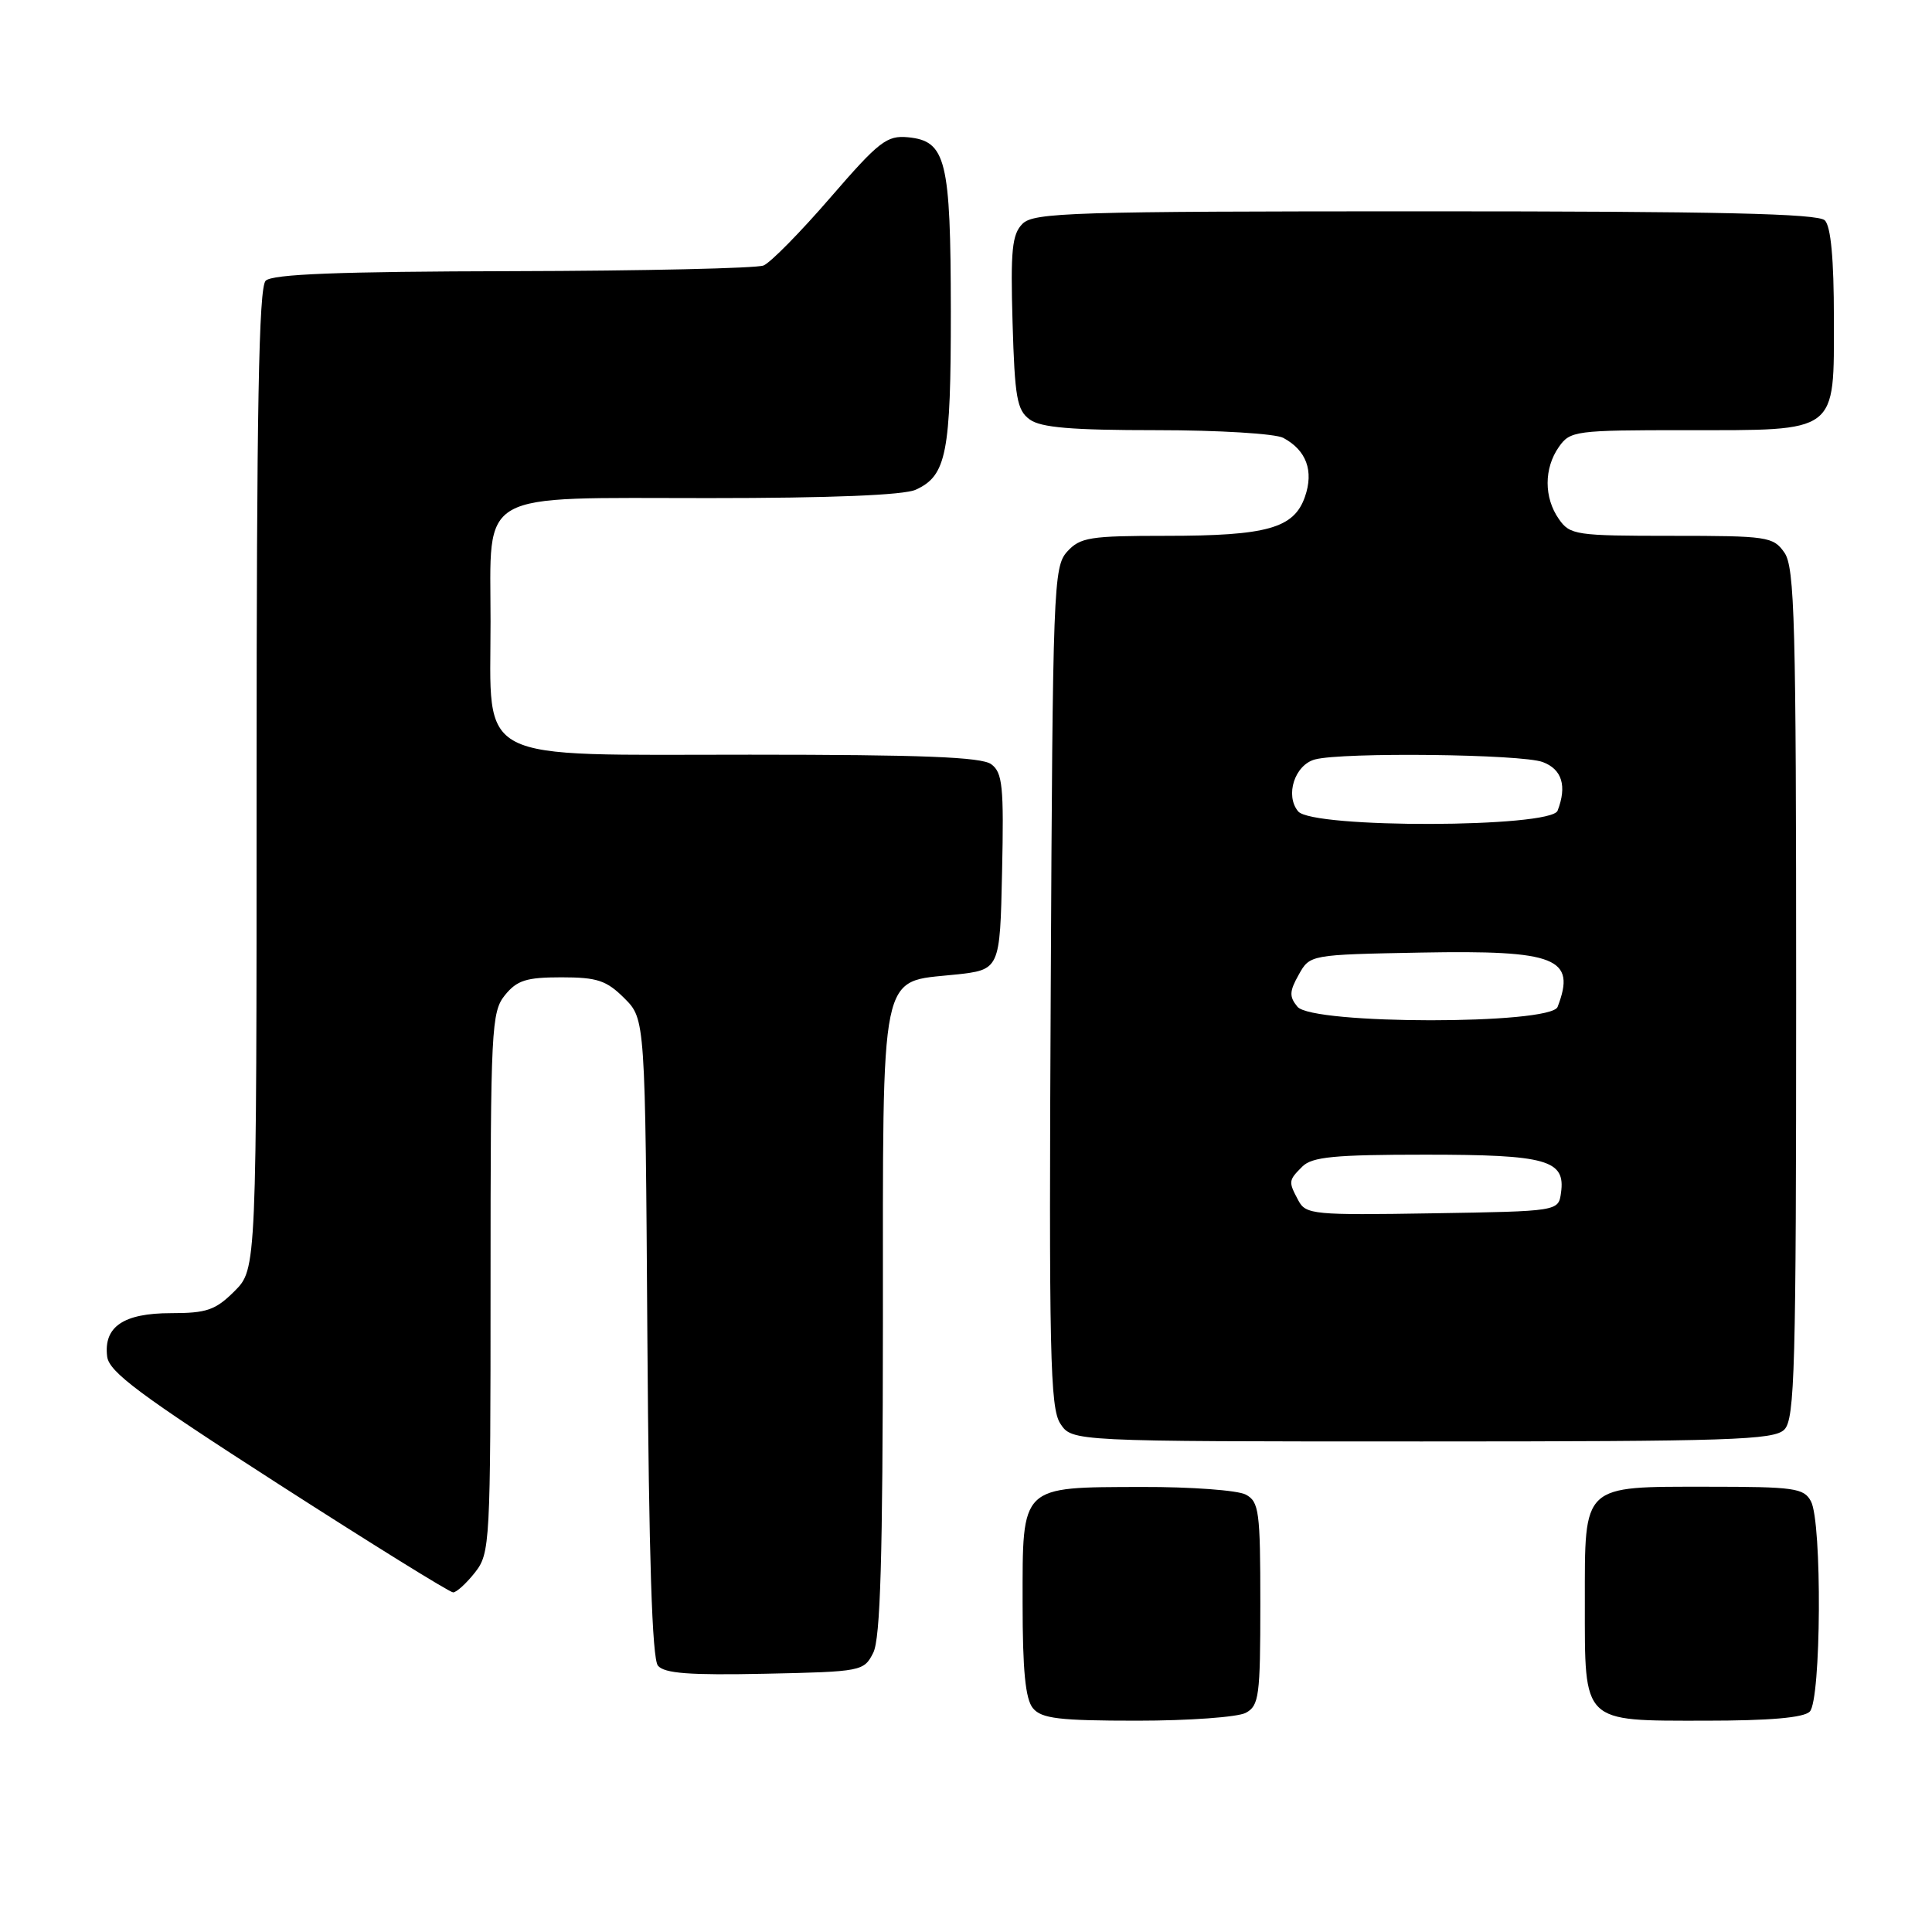 <?xml version="1.0" encoding="UTF-8" standalone="no"?>
<!DOCTYPE svg PUBLIC "-//W3C//DTD SVG 1.1//EN" "http://www.w3.org/Graphics/SVG/1.1/DTD/svg11.dtd" >
<svg xmlns="http://www.w3.org/2000/svg" xmlns:xlink="http://www.w3.org/1999/xlink" version="1.1" viewBox="0 0 256 256">
 <g >
 <path fill="currentColor"
d=" M 165.07 226.96 C 166.83 226.02 167.00 224.75 167.00 212.50 C 167.00 200.25 166.83 198.98 165.07 198.04 C 164.00 197.47 157.81 197.01 151.32 197.03 C 135.11 197.08 135.50 196.69 135.50 212.39 C 135.50 221.35 135.87 225.14 136.87 226.35 C 138.01 227.72 140.33 228.00 150.69 228.00 C 157.53 228.00 164.00 227.53 165.07 226.96 Z  M 239.80 226.80 C 241.32 225.28 241.45 201.72 239.96 198.93 C 239.03 197.18 237.76 197.00 226.29 197.00 C 209.54 197.00 210.00 196.57 210.00 212.33 C 210.00 228.45 209.54 228.00 225.95 228.00 C 234.46 228.00 238.99 227.61 239.80 226.80 Z  M 115.71 219.00 C 116.66 217.11 116.97 206.49 116.99 175.36 C 117.00 127.56 116.45 130.22 126.55 129.14 C 132.50 128.50 132.50 128.50 132.78 115.51 C 133.03 104.17 132.84 102.36 131.34 101.26 C 130.05 100.31 122.12 100.00 99.38 100.00 C 62.40 100.00 65.00 101.33 65.00 82.37 C 65.00 64.77 62.82 66.00 93.95 66.00 C 110.11 66.00 119.76 65.61 121.34 64.89 C 125.42 63.03 126.00 60.09 125.99 41.20 C 125.97 21.17 125.36 18.69 120.33 18.19 C 117.51 17.92 116.48 18.72 110.02 26.19 C 106.07 30.76 102.09 34.81 101.17 35.18 C 100.25 35.55 85.30 35.89 67.95 35.93 C 44.83 35.98 36.08 36.32 35.20 37.20 C 34.29 38.11 34.00 54.15 34.00 103.28 C 34.00 168.15 34.00 168.15 31.08 171.08 C 28.55 173.60 27.40 174.00 22.65 174.00 C 16.36 174.00 13.71 175.80 14.20 179.75 C 14.45 181.79 18.51 184.82 36.86 196.62 C 49.16 204.53 59.59 211.00 60.04 211.00 C 60.49 211.00 61.79 209.81 62.93 208.37 C 64.94 205.81 65.00 204.63 65.00 169.98 C 65.00 136.26 65.11 134.09 66.91 131.86 C 68.51 129.89 69.75 129.50 74.39 129.50 C 79.14 129.50 80.36 129.91 82.73 132.27 C 85.50 135.04 85.50 135.04 85.78 177.21 C 85.98 206.33 86.41 219.79 87.18 220.71 C 88.03 221.74 91.38 221.99 101.37 221.78 C 114.19 221.51 114.47 221.45 115.71 219.00 Z  M 236.43 189.43 C 237.82 188.04 238.00 181.41 238.00 131.65 C 238.00 82.40 237.81 75.17 236.44 73.22 C 234.97 71.11 234.20 71.00 221.50 71.00 C 208.80 71.00 208.03 70.89 206.56 68.78 C 204.57 65.94 204.57 62.06 206.56 59.22 C 208.05 57.09 208.74 57.00 223.33 57.00 C 243.71 57.00 243.00 57.54 243.00 42.14 C 243.00 34.34 242.60 30.00 241.80 29.20 C 240.90 28.30 227.77 28.00 188.87 28.00 C 142.09 28.00 136.98 28.16 135.49 29.65 C 134.10 31.04 133.89 33.14 134.17 42.74 C 134.46 52.67 134.75 54.35 136.44 55.58 C 137.91 56.66 142.00 57.00 153.26 57.00 C 161.48 57.00 168.99 57.46 170.04 58.02 C 173.10 59.66 174.11 62.39 172.91 65.83 C 171.46 70.00 167.89 71.00 154.51 71.00 C 144.40 71.00 143.13 71.20 141.40 73.10 C 139.59 75.11 139.49 77.75 139.23 130.74 C 138.98 179.49 139.14 186.56 140.50 188.64 C 142.05 191.00 142.05 191.00 188.45 191.00 C 229.31 191.00 235.05 190.81 236.43 189.43 Z  M 172.05 159.09 C 170.70 156.56 170.71 156.43 172.57 154.57 C 173.86 153.29 176.82 153.00 188.88 153.00 C 204.99 153.00 207.46 153.70 206.84 158.06 C 206.50 160.50 206.50 160.50 189.80 160.77 C 174.09 161.03 173.03 160.93 172.05 159.09 Z  M 171.92 133.40 C 170.82 132.07 170.84 131.37 172.09 129.15 C 173.57 126.50 173.57 126.50 188.30 126.22 C 206.24 125.89 208.88 126.94 206.39 133.42 C 205.48 135.79 173.89 135.78 171.92 133.40 Z  M 172.01 107.51 C 170.25 105.39 171.56 101.35 174.24 100.63 C 177.92 99.65 201.65 99.92 204.43 100.98 C 206.98 101.94 207.65 104.15 206.39 107.42 C 205.52 109.70 173.90 109.79 172.01 107.51 Z "/>
</g>
</svg>